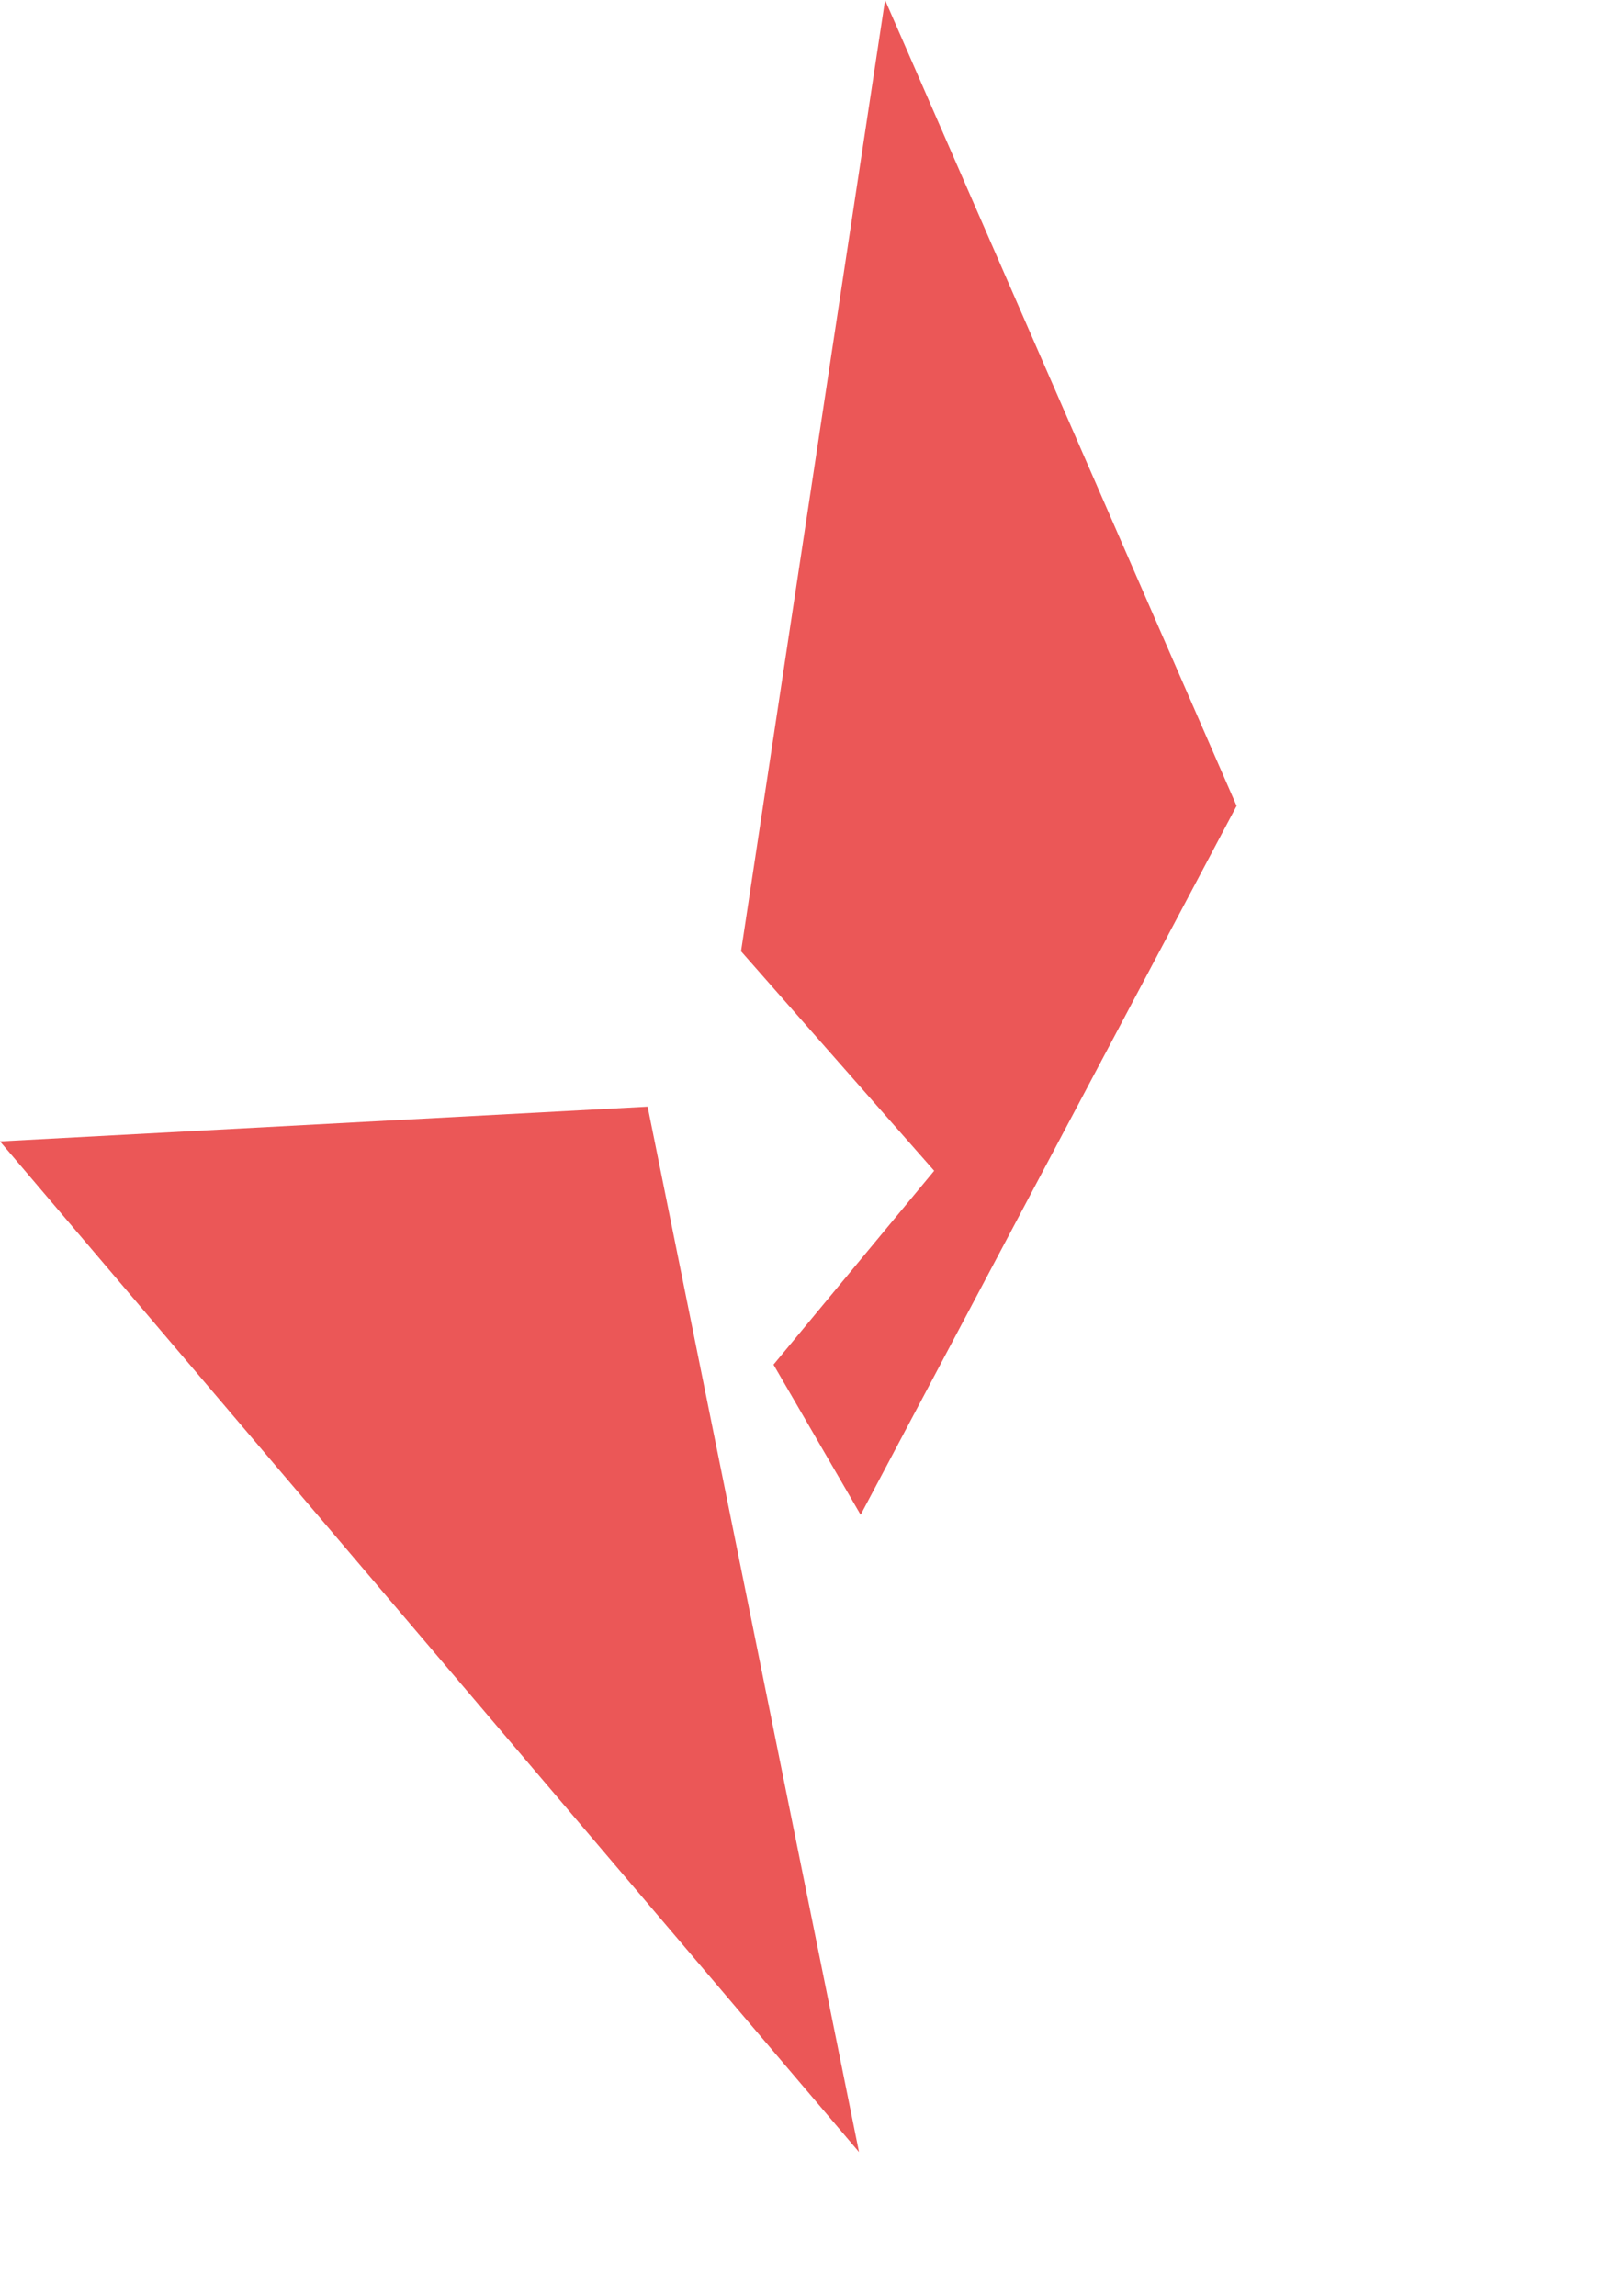 <svg width="106" height="151" viewBox="0 0 106 151" fill="none" xmlns="http://www.w3.org/2000/svg">
<path d="M42.586 72.773L0 75.059L56.486 141.522L42.586 72.773Z" fill="#EB5757"/>
<path d="M50.863 89.74L56.593 99.614L81.315 52.995L58.199 0L48.728 62.556L61.428 76.992L50.863 89.74Z" fill="#EB5757"/>
</svg>
